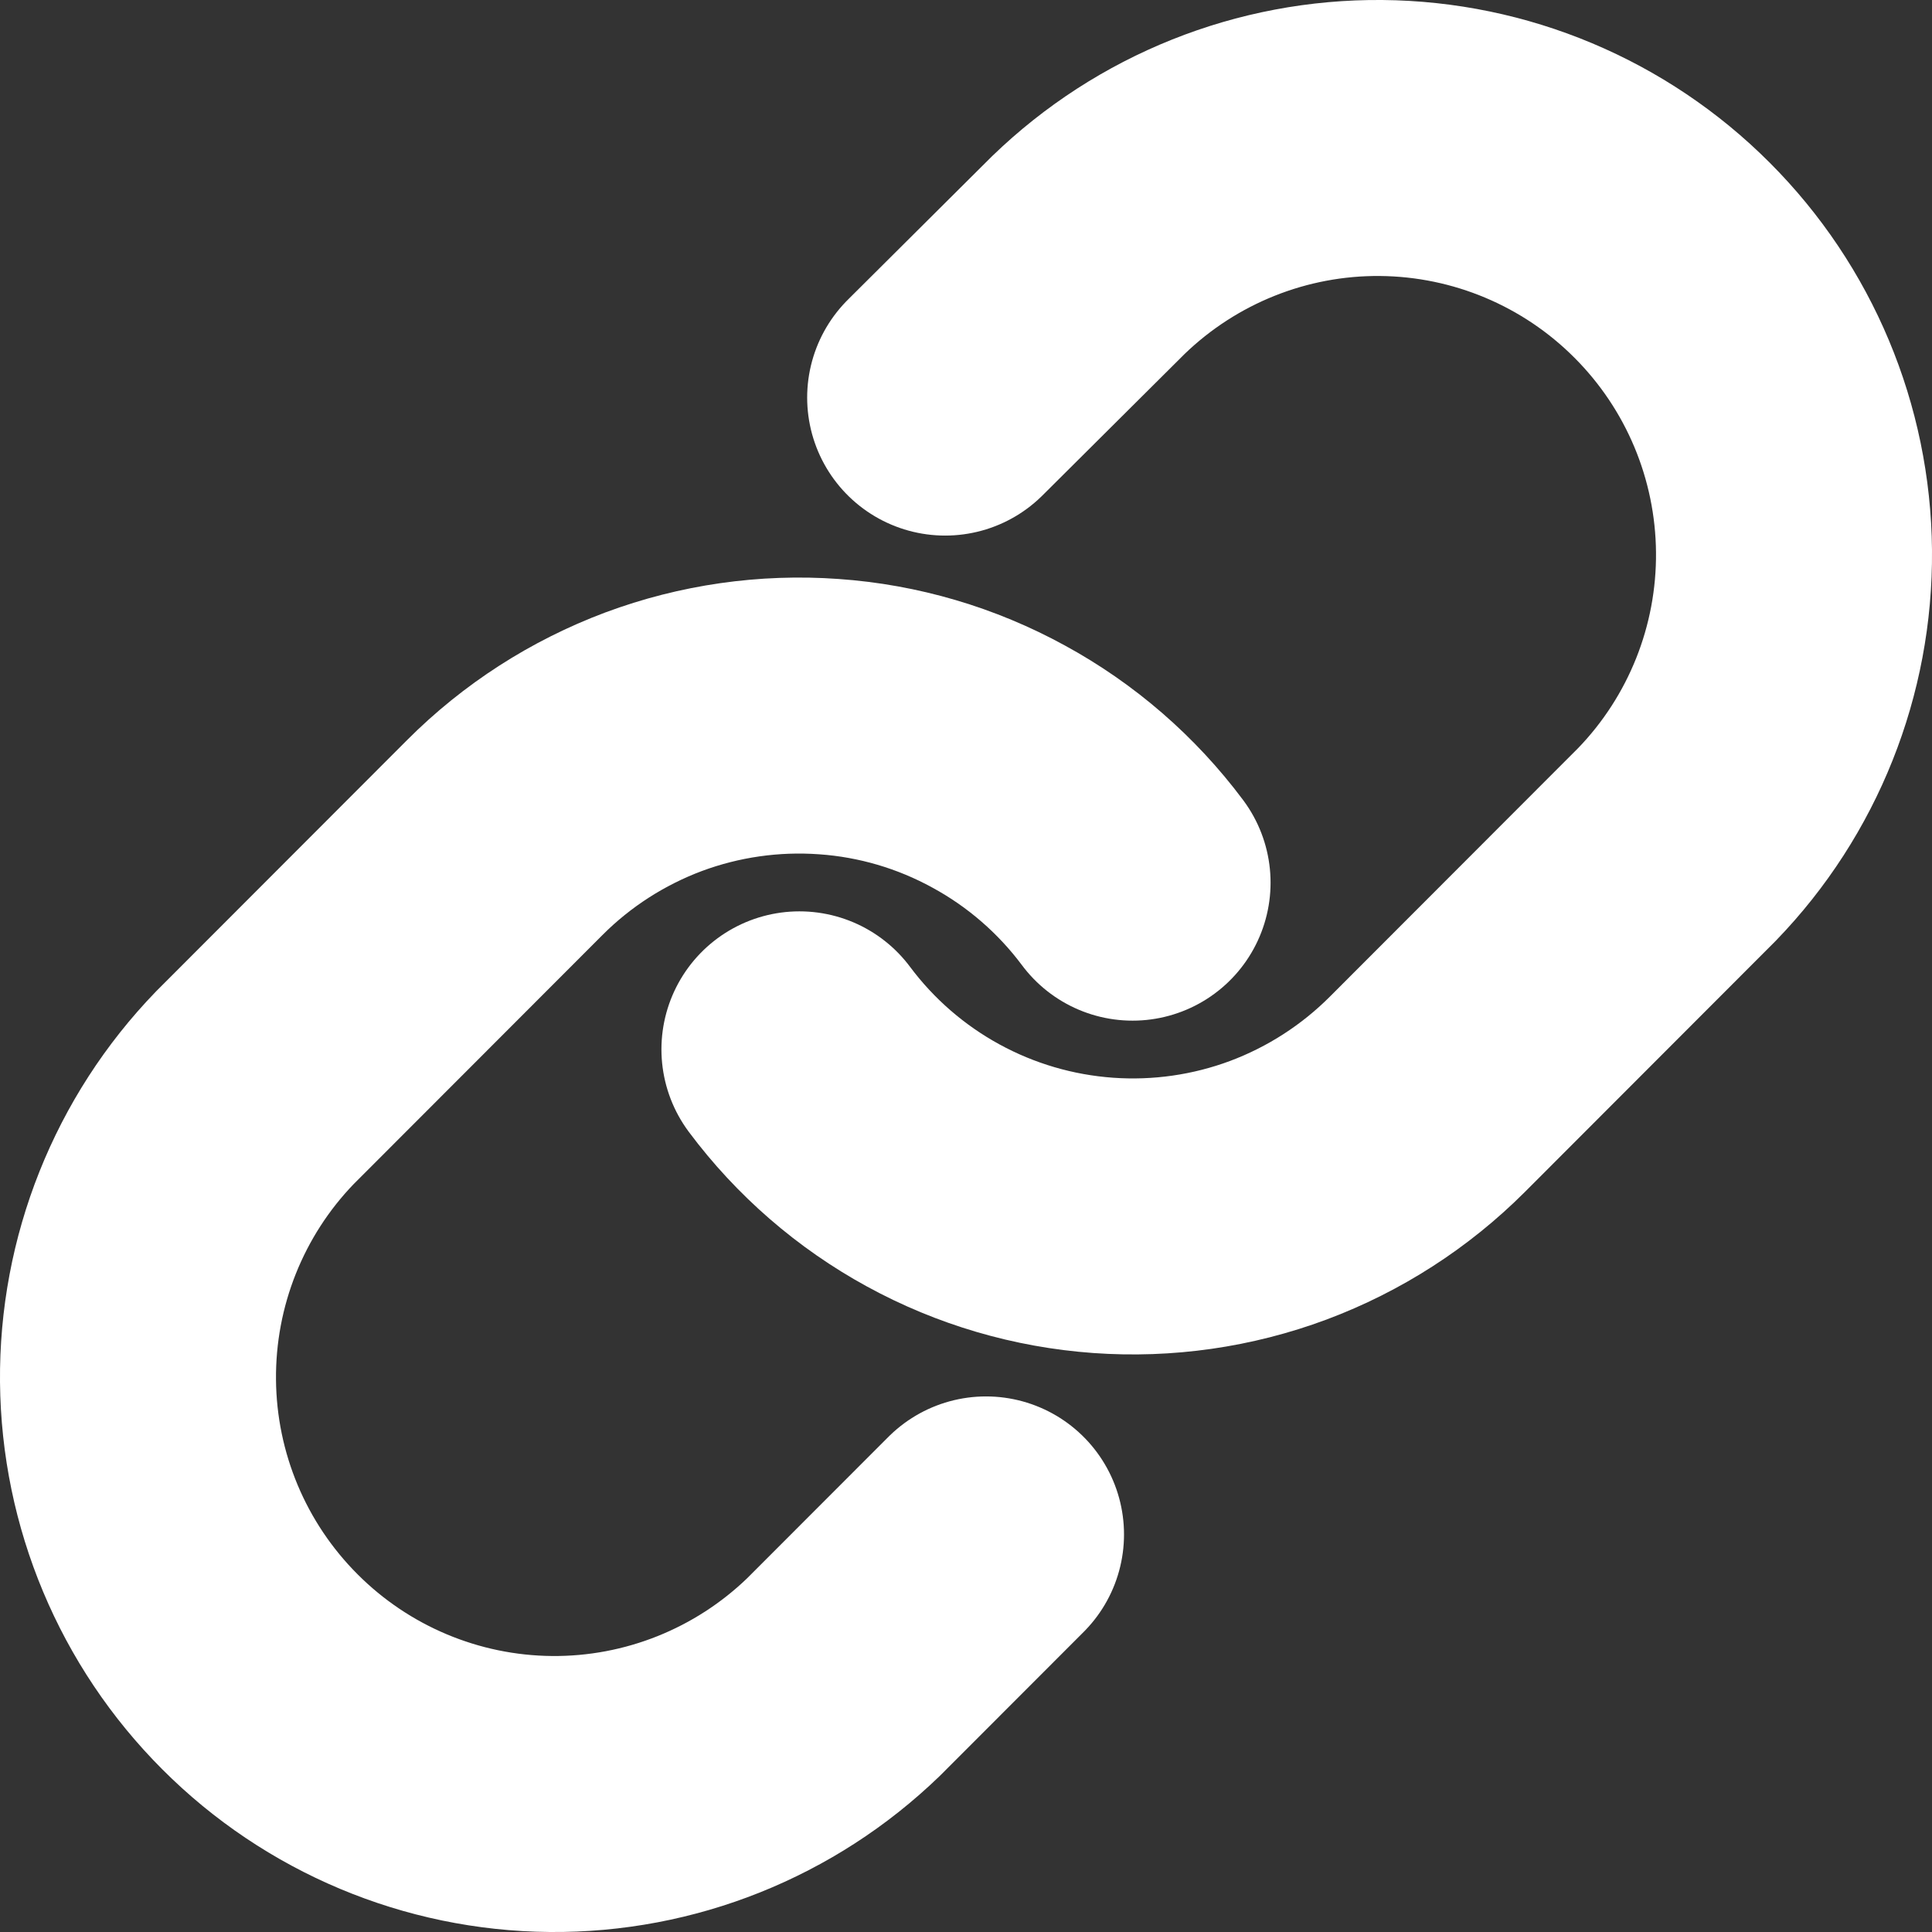 <svg width="14" height="14" viewBox="0 0 14 14" fill="none" xmlns="http://www.w3.org/2000/svg">
<rect x="0" y="0" width="14" height="14" fill="#333333" stroke="none"/>
<path d="M5.793 7.604C6.052 7.951 6.383 8.238 6.762 8.445C7.142 8.653 7.562 8.776 7.993 8.807C8.425 8.838 8.858 8.776 9.263 8.625C9.669 8.473 10.037 8.236 10.343 7.93L12.153 6.118C12.703 5.549 13.007 4.786 13 3.994C12.993 3.202 12.676 2.445 12.116 1.885C11.557 1.325 10.8 1.007 10.009 1C9.218 0.993 8.456 1.298 7.887 1.848L6.849 2.881" stroke="white" stroke-width="2" stroke-linecap="round" stroke-linejoin="round"/>
<path d="M8.207 6.396C7.948 6.049 7.617 5.762 7.237 5.555C6.858 5.347 6.438 5.223 6.006 5.193C5.575 5.162 5.142 5.224 4.736 5.375C4.331 5.527 3.963 5.763 3.657 6.07L1.847 7.882C1.297 8.451 0.993 9.214 1 10.006C1.007 10.798 1.324 11.555 1.884 12.115C2.443 12.675 3.2 12.993 3.991 13C4.782 13.007 5.544 12.702 6.113 12.152L7.145 11.119" stroke="white" stroke-width="2" stroke-linecap="round" stroke-linejoin="round"/>
</svg>
